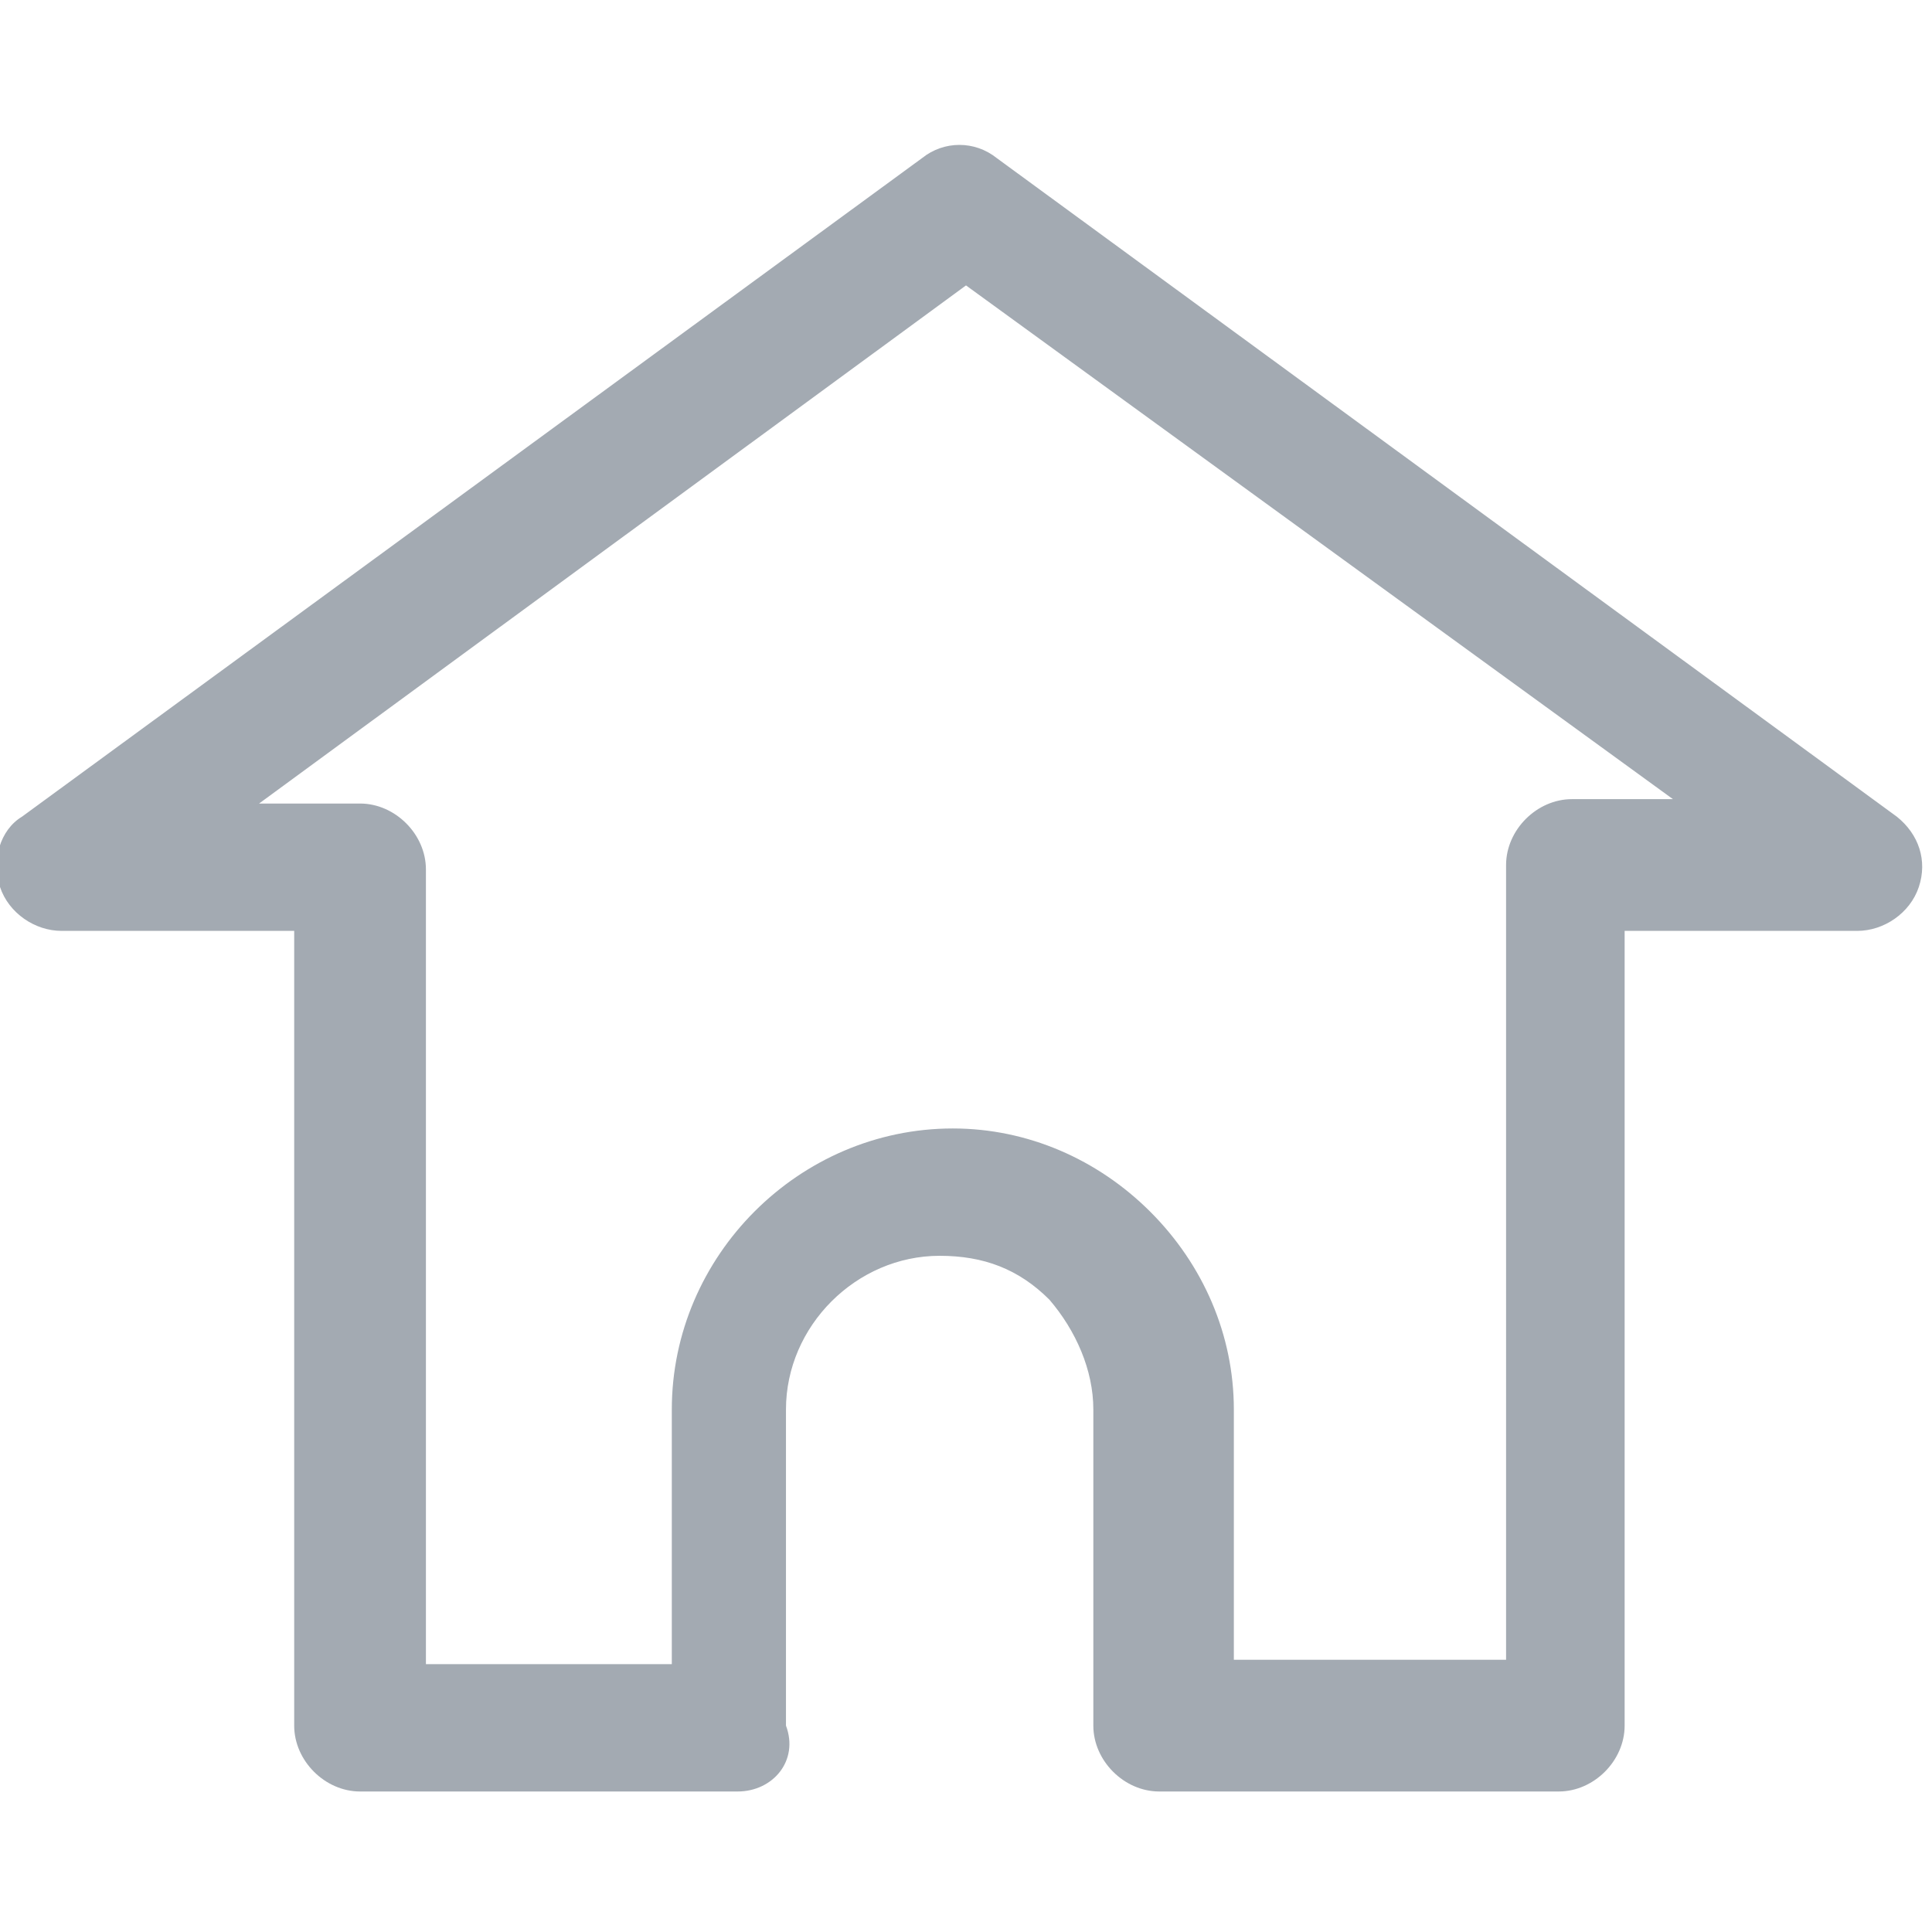 <?xml version="1.0" encoding="utf-8"?>
<svg version="1.1" xmlns="http://www.w3.org/2000/svg" xmlns:xlink="http://www.w3.org/1999/xlink" x="0px" y="0px" viewBox="0 0 44 44" xml:space="preserve">
	<path fill="#A3AAB2" d="M16.8,40.8H8.2c-0.8,0-1.5-0.7-1.5-1.5V21.2l-5.3,0c-0.6,0-1.2-0.4-1.4-1c-0.2-0.6,0-1.3,0.5-1.6l20.5-15 c0.5-0.4,1.2-0.4,1.7,0l20.5,15c0.5,0.4,0.7,1,0.5,1.6c-0.2,0.6-0.8,1-1.4,1l-5.3,0v18.1c0,0.8-0.7,1.5-1.5,1.5h-9.1 c-0.8,0-1.5-0.7-1.5-1.5v-7.2c0-0.9-0.4-1.8-1-2.5c-0.7-0.7-1.5-1-2.5-1c0,0,0,0,0,0c-1.9,0-3.5,1.6-3.5,3.5v7.2 C18.2,40.1,17.6,40.8,16.8,40.8z M9.7,37.9h5.6v-5.8c0-3.5,2.9-6.4,6.4-6.4c0,0,0,0,0,0c1.7,0,3.3,0.7,4.5,1.9 c1.2,1.2,1.9,2.8,1.9,4.5v5.7h6.2V19.7c0-0.8,0.7-1.5,1.5-1.5l2.3,0L22,6.5L5.9,18.3l2.3,0c0.8,0,1.5,0.7,1.5,1.5V37.9z"/>
</svg>